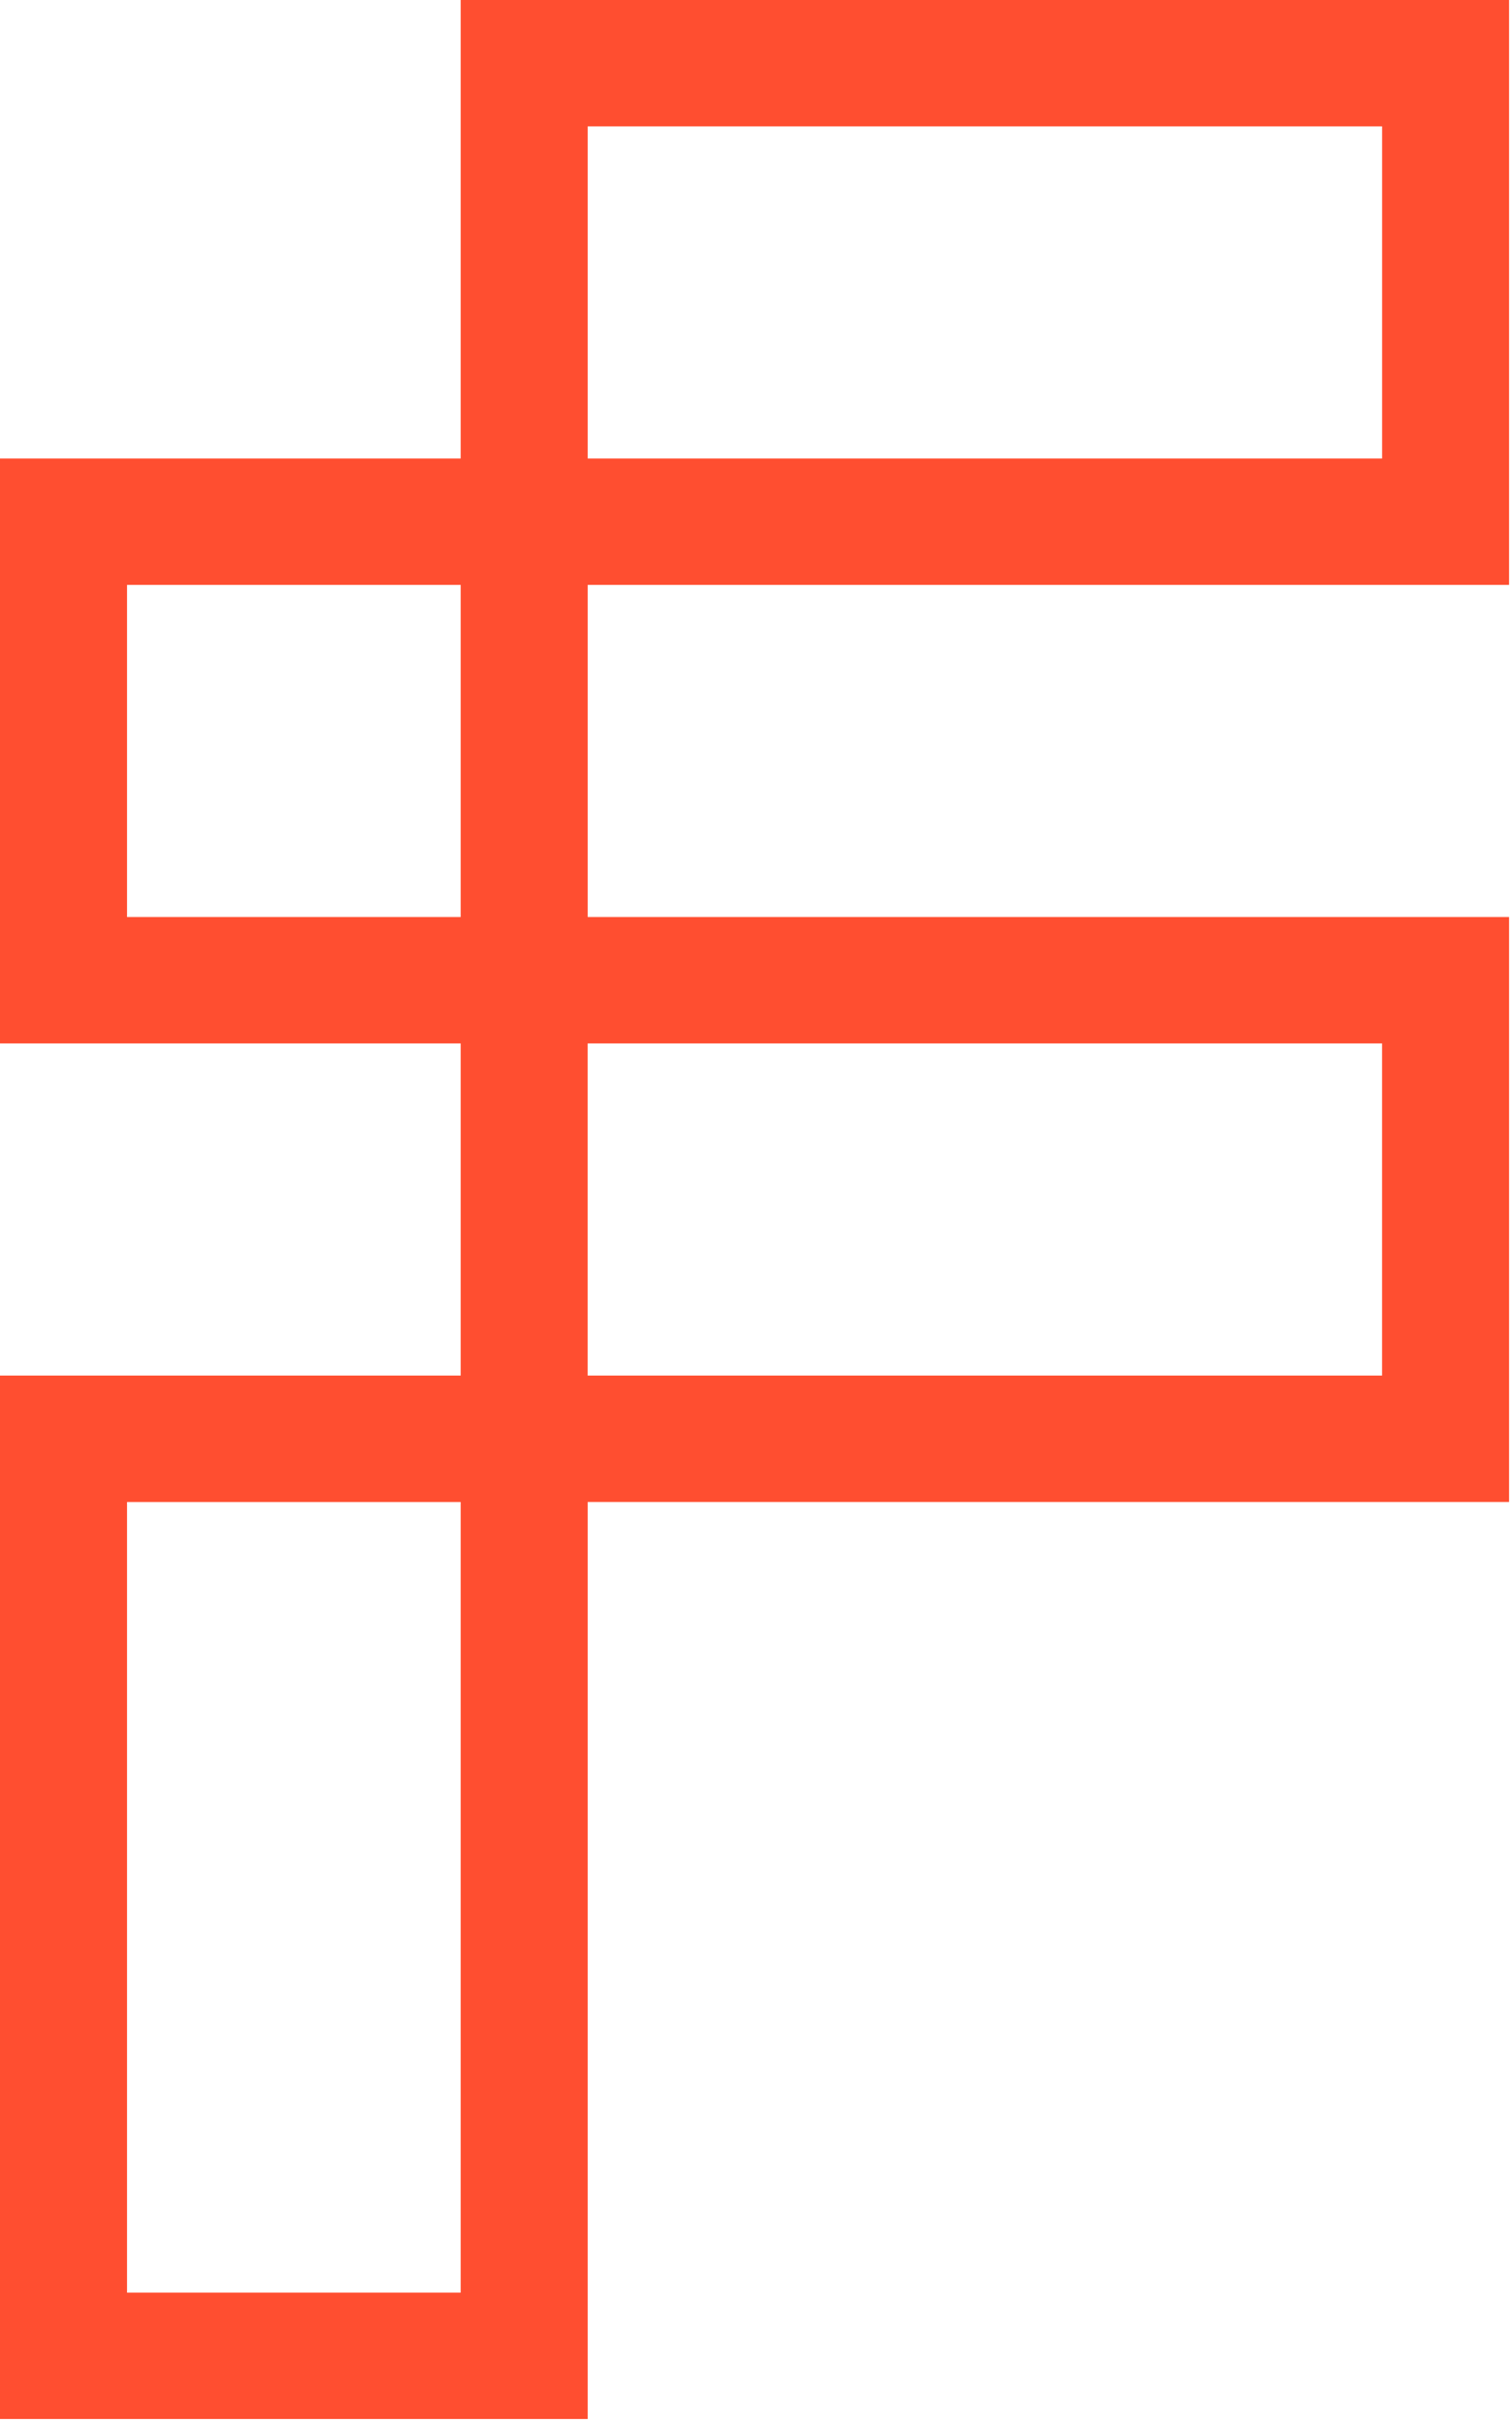 <svg xmlns="http://www.w3.org/2000/svg" viewBox="0 0 1035.843 1658.134"><g data-name="01_hero_fitz_icn"><path data-name="Path 8" d="M1033.843 400.441V0H315.621v313.9H0v400.464h315.621v227.405H0v714.365h402.627v-627.821h631.216V627.824H402.627V400.441zM402.627 86.518h544.239v227.38H402.627zm-87.006 1483.1H87.007v-541.3h228.614zm0-941.8H87.007V400.441h228.614zm631.215 86.546v227.405H402.601V714.364z" fill="#ff4e30"/></g></svg>